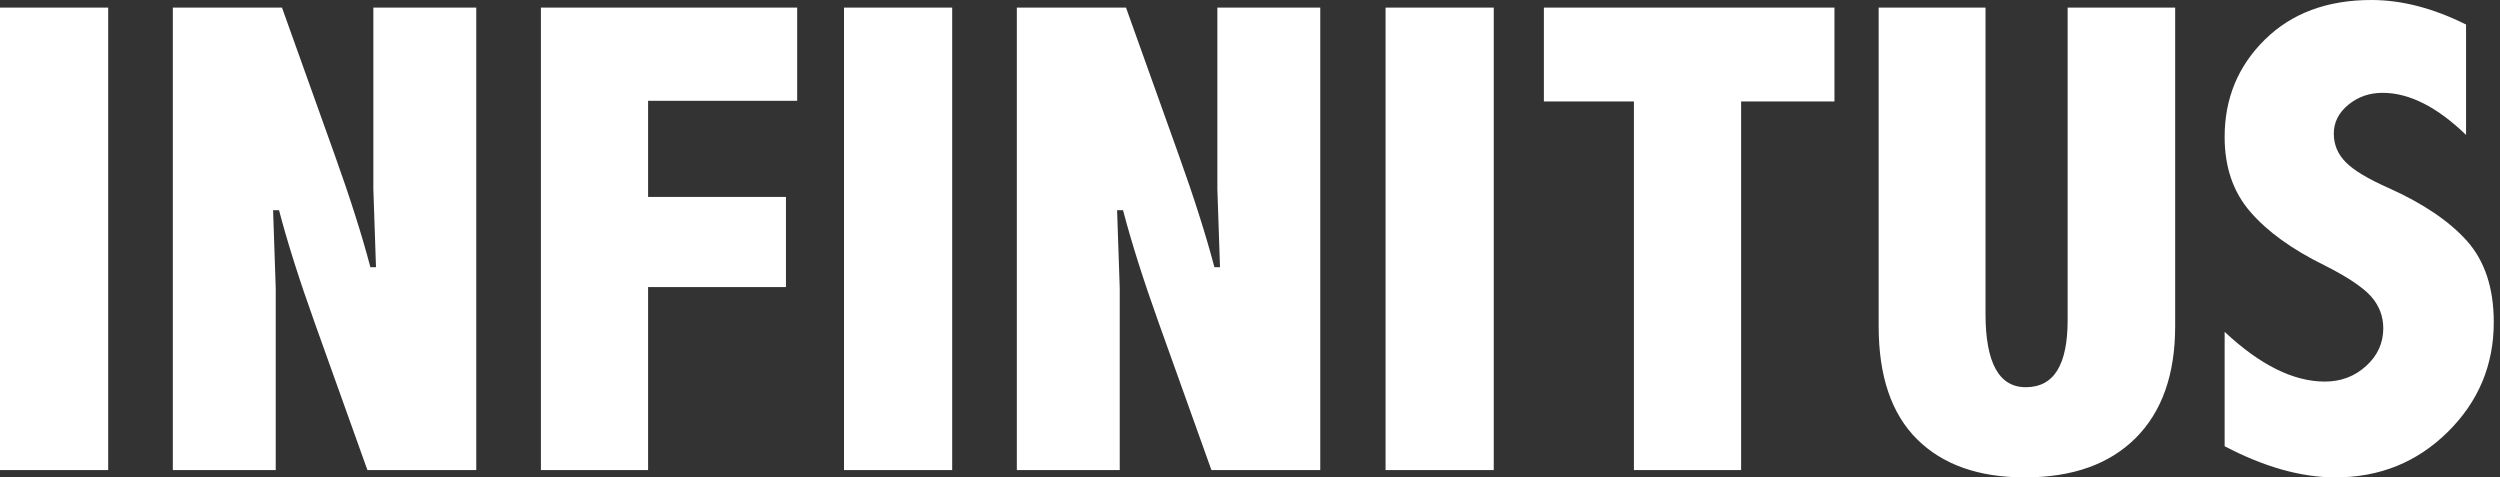 <?xml version="1.0" encoding="UTF-8" standalone="no"?>
<svg width="199px" height="38px" viewBox="0 0 199 38" version="1.1" xmlns="http://www.w3.org/2000/svg" xmlns:xlink="http://www.w3.org/1999/xlink" xmlns:sketch="http://www.bohemiancoding.com/sketch/ns">
    <rect x="0" y="0" width="199" height="38" fill="#333333" stroke="none"/>
    <!-- Generator: Sketch 3.0.1 (7597) - http://www.bohemiancoding.com/sketch -->
    <title>Infinitus-logo 2</title>
    <description>Created with Sketch.</description>
    <defs></defs>
    <g id="Page-1" stroke="none" stroke-width="1" fill="none" fill-rule="evenodd" sketch:type="MSPage">
        <g id="Infinitus-logo-2" sketch:type="MSLayerGroup" fill="#FFFFFF">
            <path d="M0,0.607 L8.611,0.607 L8.611,37.419 L0,37.419 L0,0.607 Z M13.757,0.607 L22.447,0.607 L26.621,12.271 C27.864,15.737 28.818,18.736 29.483,21.269 L29.929,21.269 L29.719,15.042 L29.719,0.607 L37.91,0.607 L37.91,37.419 L29.247,37.419 L25.072,25.756 C23.83,22.29 22.876,19.281 22.211,16.731 L21.738,16.731 L21.948,22.958 L21.948,37.419 L13.757,37.419 L13.757,0.607 Z M43.056,0.607 L63.455,0.607 L63.455,8.022 L51.588,8.022 L51.588,15.675 L62.562,15.675 L62.562,22.853 L51.588,22.853 L51.588,37.419 L43.056,37.419 L43.056,0.607 Z M67.183,0.607 L75.794,0.607 L75.794,37.419 L67.183,37.419 L67.183,0.607 Z M80.94,0.607 L89.63,0.607 L93.804,12.271 C95.047,15.737 96.001,18.736 96.666,21.269 L97.112,21.269 L96.902,15.042 L96.902,0.607 L105.093,0.607 L105.093,37.419 L96.43,37.419 L92.255,25.756 C91.013,22.29 90.059,19.281 89.394,16.731 L88.921,16.731 L89.131,22.958 L89.131,37.419 L80.94,37.419 L80.94,0.607 Z M110.291,0.607 L118.903,0.607 L118.903,37.419 L110.291,37.419 L110.291,0.607 Z M122.893,0.607 L146.023,0.607 L146.023,8.075 L138.593,8.075 L138.593,37.419 L130.06,37.419 L130.06,8.075 L122.893,8.075 L122.893,0.607 Z M149.541,0.607 L158.047,0.607 L158.047,24.99 C158.047,26.925 158.314,28.381 158.847,29.358 C159.381,30.334 160.182,30.822 161.25,30.822 C162.37,30.822 163.206,30.378 163.757,29.49 C164.308,28.601 164.584,27.269 164.584,25.492 L164.584,0.607 L173.143,0.607 L173.143,25.967 C173.143,29.802 172.097,32.766 170.005,34.86 C167.914,36.953 164.969,38 161.171,38 C157.495,38 154.638,36.988 152.599,34.965 C150.56,32.942 149.541,29.943 149.541,25.967 L149.541,0.607 Z M177.081,26.415 C179.899,29.054 182.559,30.374 185.062,30.374 C186.339,30.374 187.433,29.96 188.343,29.133 C189.254,28.306 189.709,27.304 189.709,26.125 C189.709,25.175 189.385,24.331 188.737,23.592 C188.072,22.853 186.829,22.026 185.009,21.111 C182.436,19.844 180.476,18.428 179.128,16.863 C177.763,15.297 177.081,13.309 177.081,10.899 C177.081,7.837 178.148,5.256 180.284,3.153 C182.419,1.051 185.245,6.13271061e-15 188.763,0 C191.179,6.13271061e-15 193.69,0.651 196.298,1.953 L196.298,10.74 C193.988,8.506 191.774,7.389 189.656,7.389 C188.606,7.389 187.696,7.706 186.926,8.339 C186.156,8.972 185.771,9.737 185.771,10.635 C185.771,11.514 186.086,12.271 186.716,12.904 C187.328,13.538 188.466,14.224 190.129,14.963 C192.877,16.194 194.959,17.601 196.377,19.185 C197.795,20.786 198.504,22.941 198.504,25.65 C198.504,29.063 197.283,31.975 194.841,34.385 C192.4,36.795 189.42,38 185.902,38 C183.171,38 180.231,37.173 177.081,35.519 L177.081,26.415 Z" id="INFINITUS" sketch:type="MSShapeGroup"></path>
        </g>
    </g>
</svg>